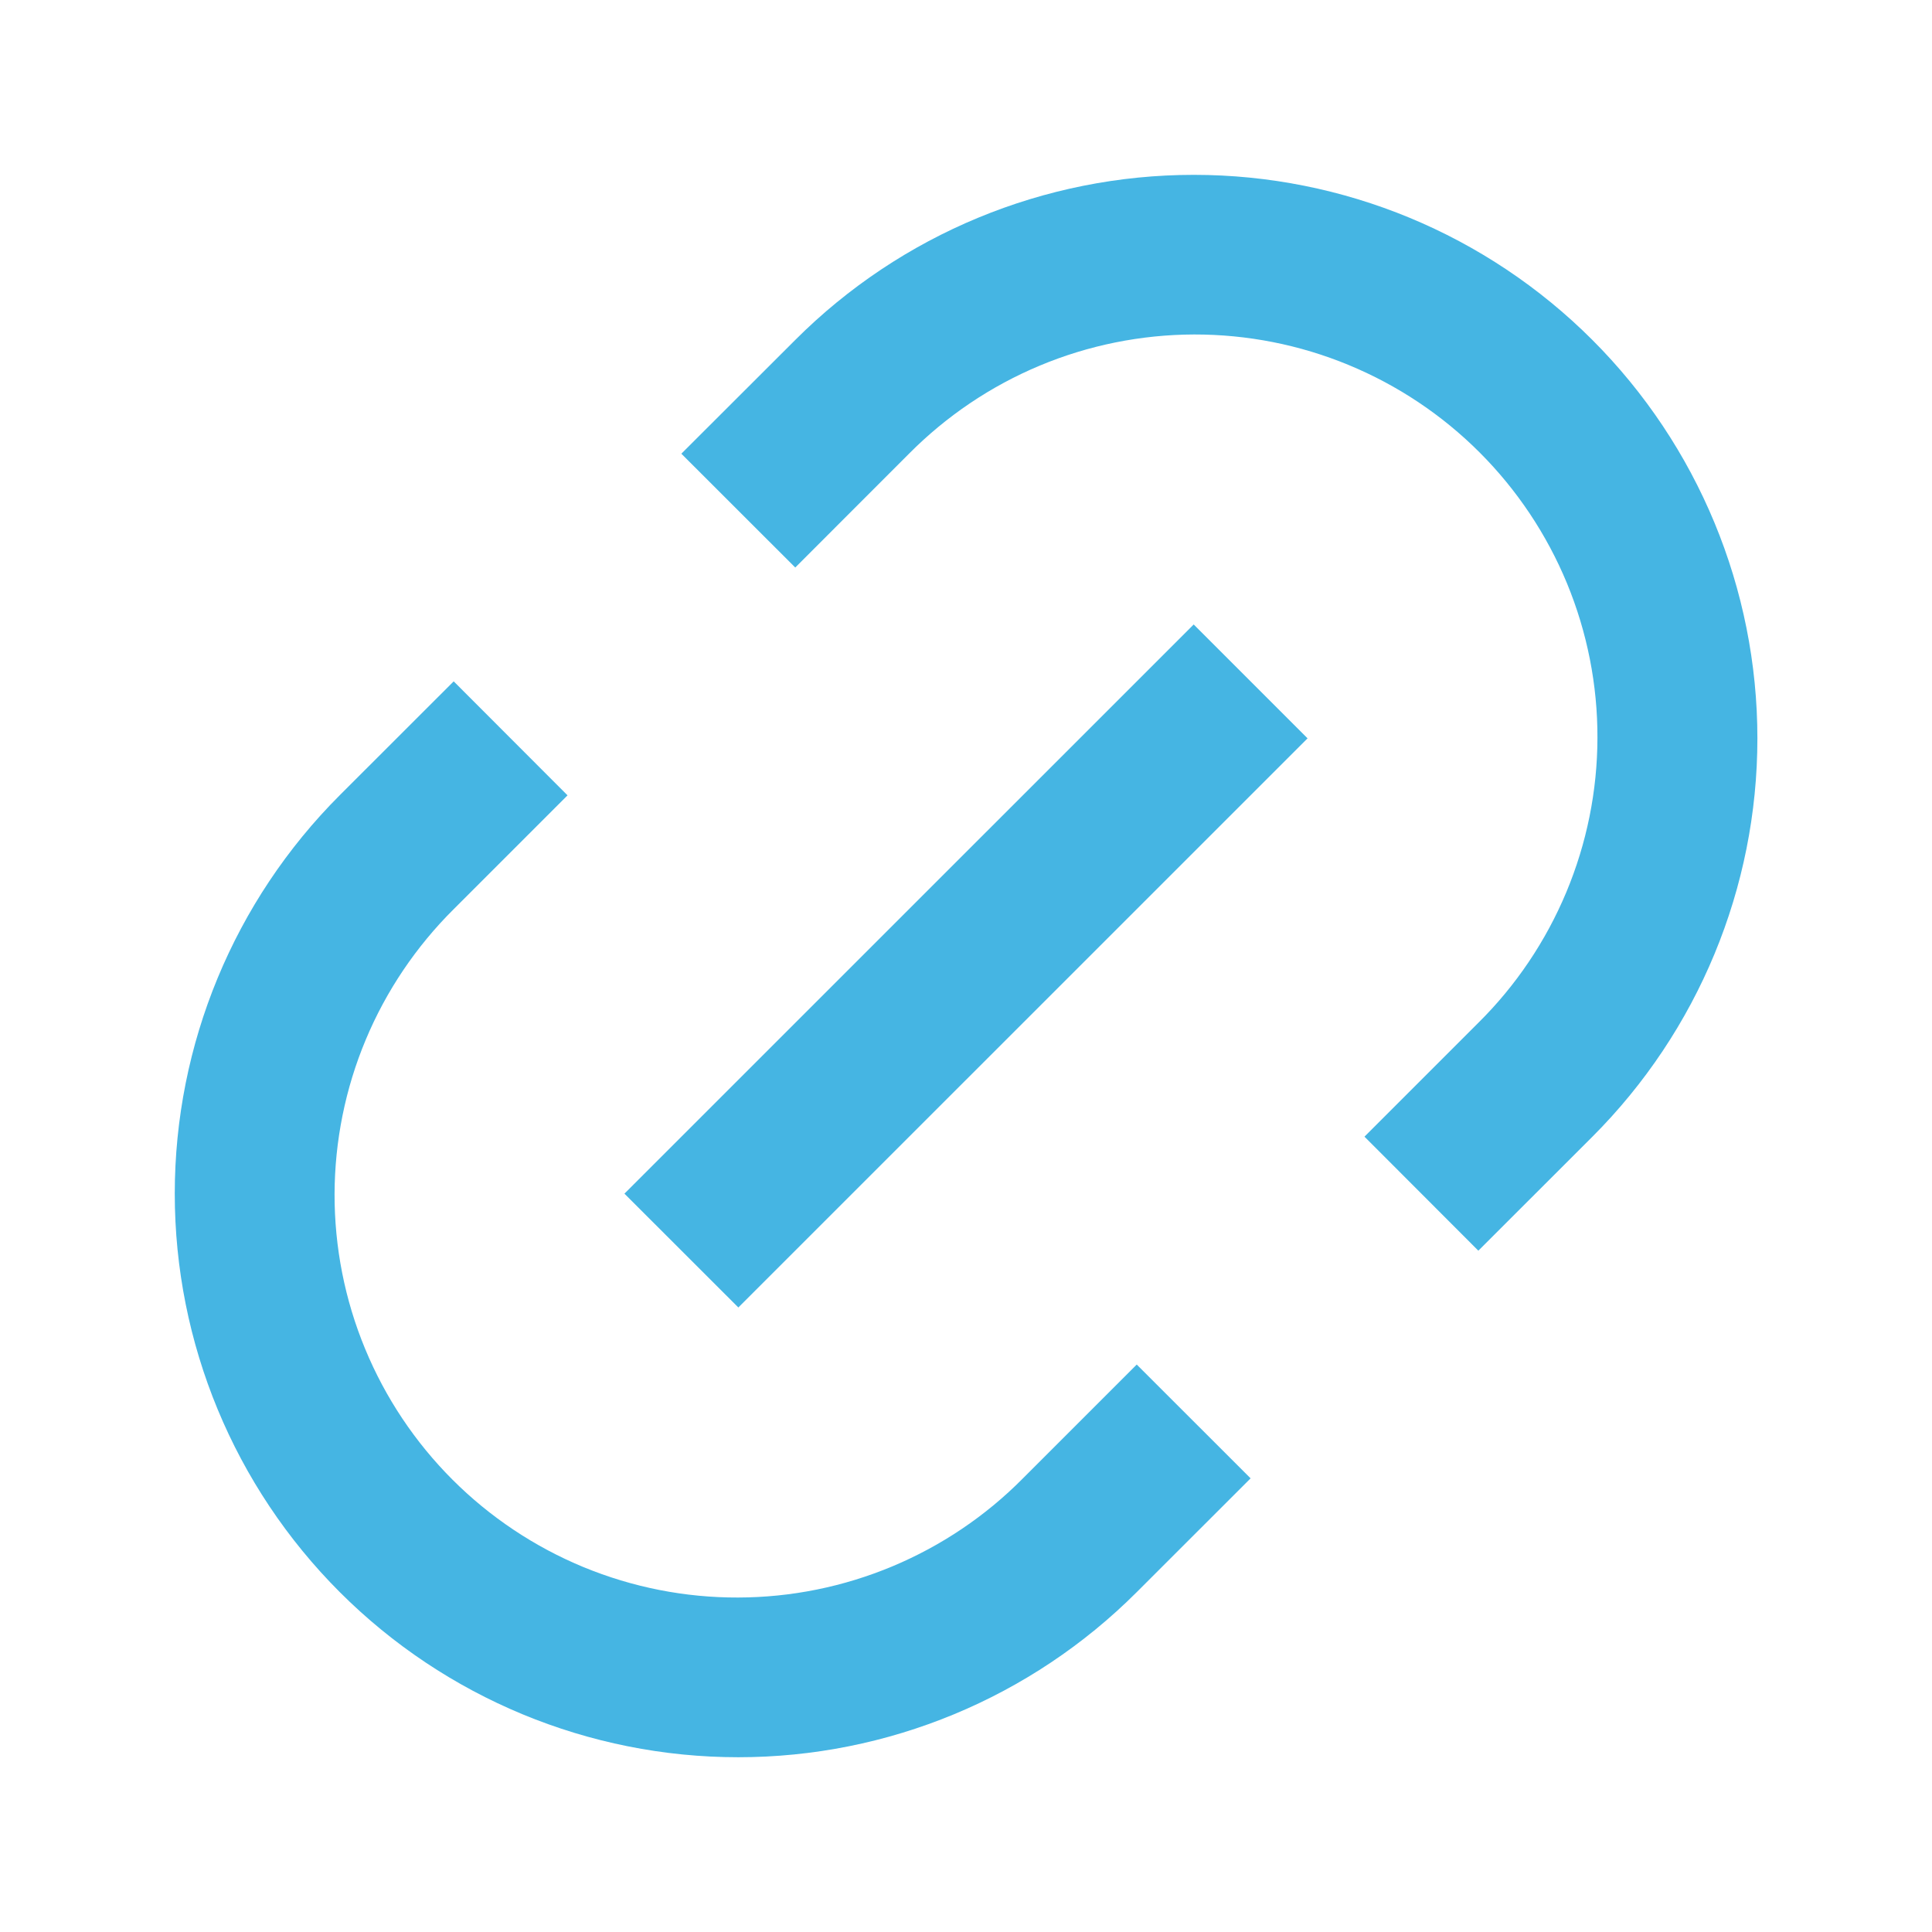 <svg width="24" height="24" viewBox="0 0 24 24" fill="none" xmlns="http://www.w3.org/2000/svg">
<path d="M18.364 15.536L16.95 14.12L18.364 12.706C18.832 12.243 19.203 11.691 19.457 11.084C19.711 10.476 19.843 9.825 19.844 9.166C19.846 8.508 19.717 7.856 19.466 7.247C19.214 6.638 18.845 6.085 18.38 5.62C17.914 5.154 17.361 4.785 16.753 4.534C16.144 4.282 15.492 4.154 14.833 4.155C14.175 4.157 13.523 4.288 12.916 4.542C12.308 4.796 11.757 5.168 11.293 5.635L9.879 7.05L8.464 5.636L9.88 4.222C11.193 2.909 12.974 2.172 14.83 2.172C16.687 2.172 18.467 2.909 19.78 4.222C21.093 5.535 21.831 7.316 21.831 9.172C21.831 11.029 21.093 12.809 19.78 14.122L18.365 15.536H18.364ZM15.536 18.364L14.121 19.778C12.808 21.091 11.028 21.829 9.171 21.829C7.315 21.829 5.534 21.091 4.221 19.778C2.908 18.465 2.171 16.685 2.171 14.828C2.171 12.972 2.908 11.191 4.221 9.878L5.636 8.464L7.05 9.88L5.636 11.294C5.169 11.758 4.797 12.309 4.543 12.917C4.289 13.524 4.158 14.176 4.156 14.834C4.155 15.493 4.283 16.145 4.535 16.754C4.786 17.362 5.155 17.915 5.621 18.381C6.086 18.846 6.639 19.215 7.248 19.467C7.857 19.718 8.509 19.847 9.167 19.845C9.826 19.844 10.477 19.712 11.085 19.458C11.692 19.204 12.244 18.833 12.707 18.365L14.121 16.951L15.536 18.365V18.364ZM14.828 7.757L16.243 9.172L9.172 16.242L7.757 14.828L14.828 7.758V7.757Z" fill="#45B5E3"/>
</svg>
